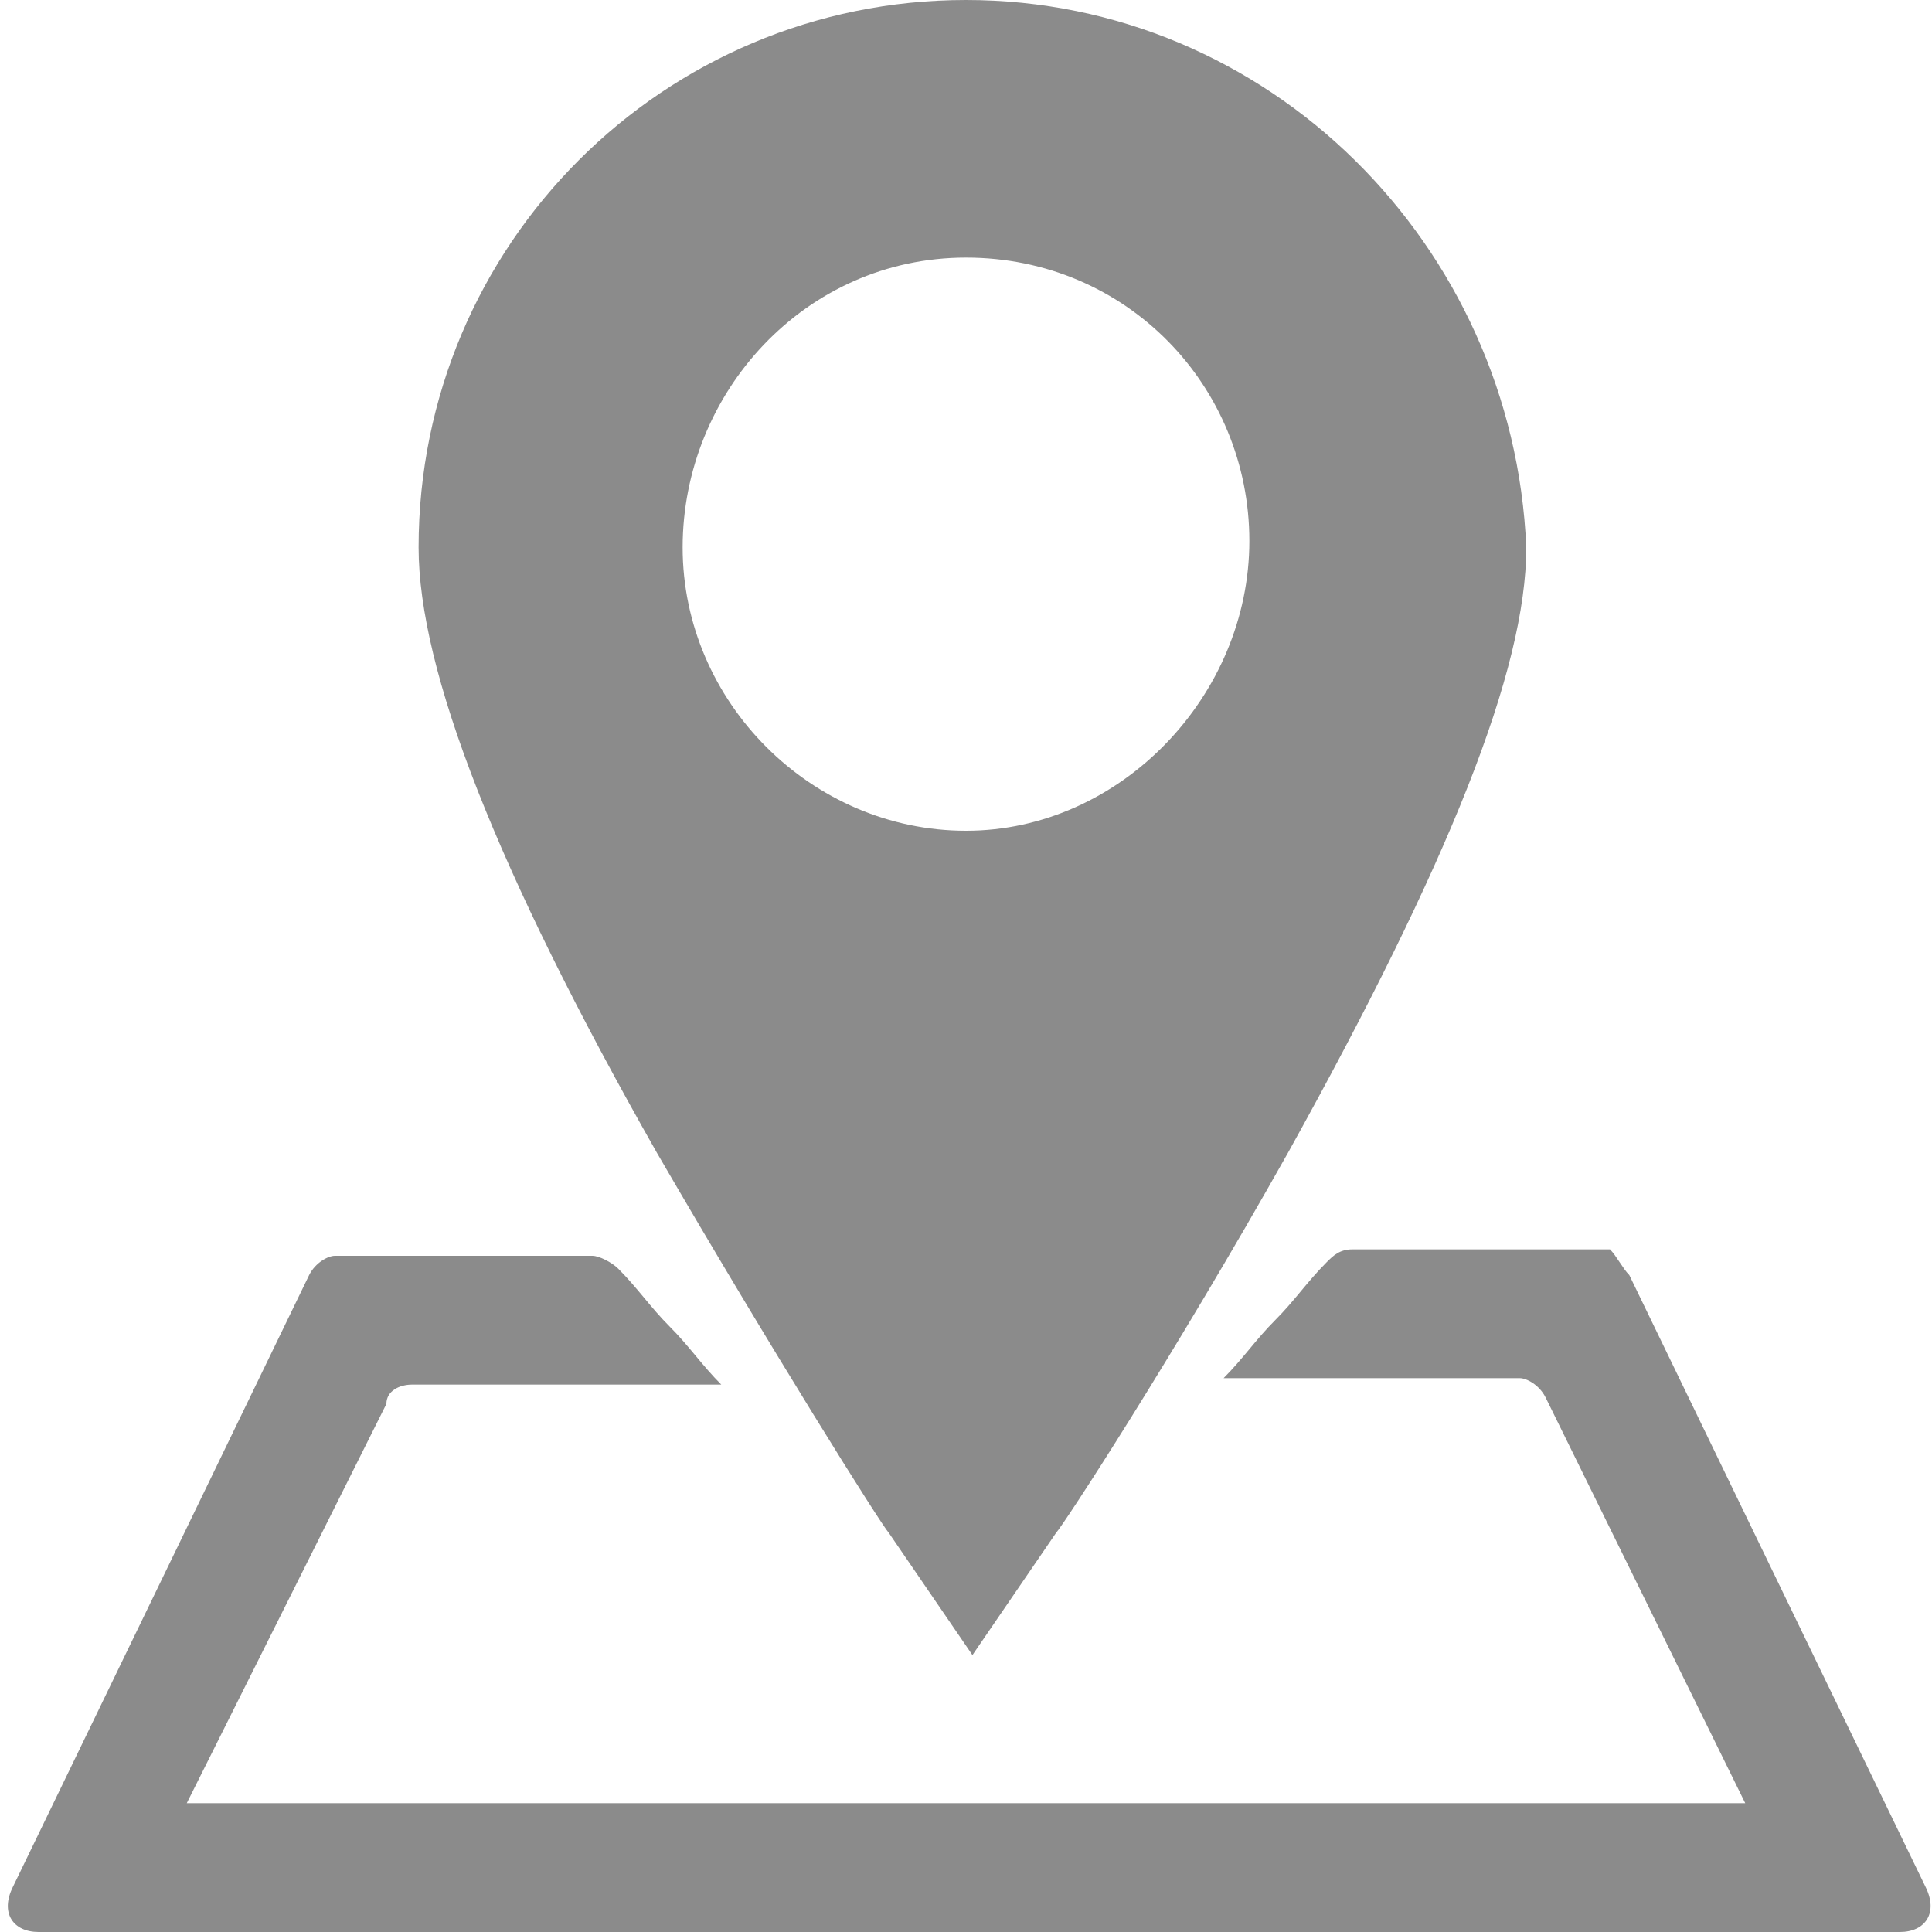 <?xml version="1.0" encoding="utf-8"?>
<!-- Generator: Adobe Illustrator 18.1.0, SVG Export Plug-In . SVG Version: 6.00 Build 0)  -->
<svg version="1.1" id="_x31_" xmlns="http://www.w3.org/2000/svg" xmlns:xlink="http://www.w3.org/1999/xlink" x="0px" y="0px"
	 viewBox="0 0 30 30" enable-background="new 0 0 30 30" xml:space="preserve">
<path fill="#8B8B8B" d="M15,0c-4.7,0-8.5,3.8-8.5,8.5c0,1.9,1.2,5,3.7,9.4c1.8,3.1,3.5,5.8,3.6,5.9l1.3,1.9l1.3-1.9
	c0.1-0.1,1.8-2.7,3.6-5.9c2.5-4.5,3.7-7.5,3.7-9.4C23.5,3.8,19.7,0,15,0z M15,12.9c-2.4,0-4.4-2-4.4-4.4S12.5,4,15,4s4.4,2,4.4,4.4
	S17.4,12.9,15,12.9z"/>
<g>
	<path fill="#8B8B8B" d="M25.3,19.8l4.6,9.5c0.2,0.4,0,0.7-0.4,0.7H0.6c-0.4,0-0.6-0.3-0.4-0.7l4.6-9.5c0.1-0.2,0.3-0.3,0.4-0.3h4
		c0.1,0,0.3,0.1,0.4,0.2c0.3,0.3,0.5,0.6,0.8,0.9c0.3,0.3,0.5,0.6,0.8,0.9H6.4c-0.2,0-0.4,0.1-0.4,0.3L2.9,28h24.2l-3.1-6.3
		c-0.1-0.2-0.3-0.3-0.4-0.3H19c0.3-0.3,0.5-0.6,0.8-0.9c0.3-0.3,0.5-0.6,0.8-0.9c0.1-0.1,0.2-0.2,0.4-0.2h4
		C25.1,19.5,25.2,19.7,25.3,19.8z"/>
</g>
</svg>

